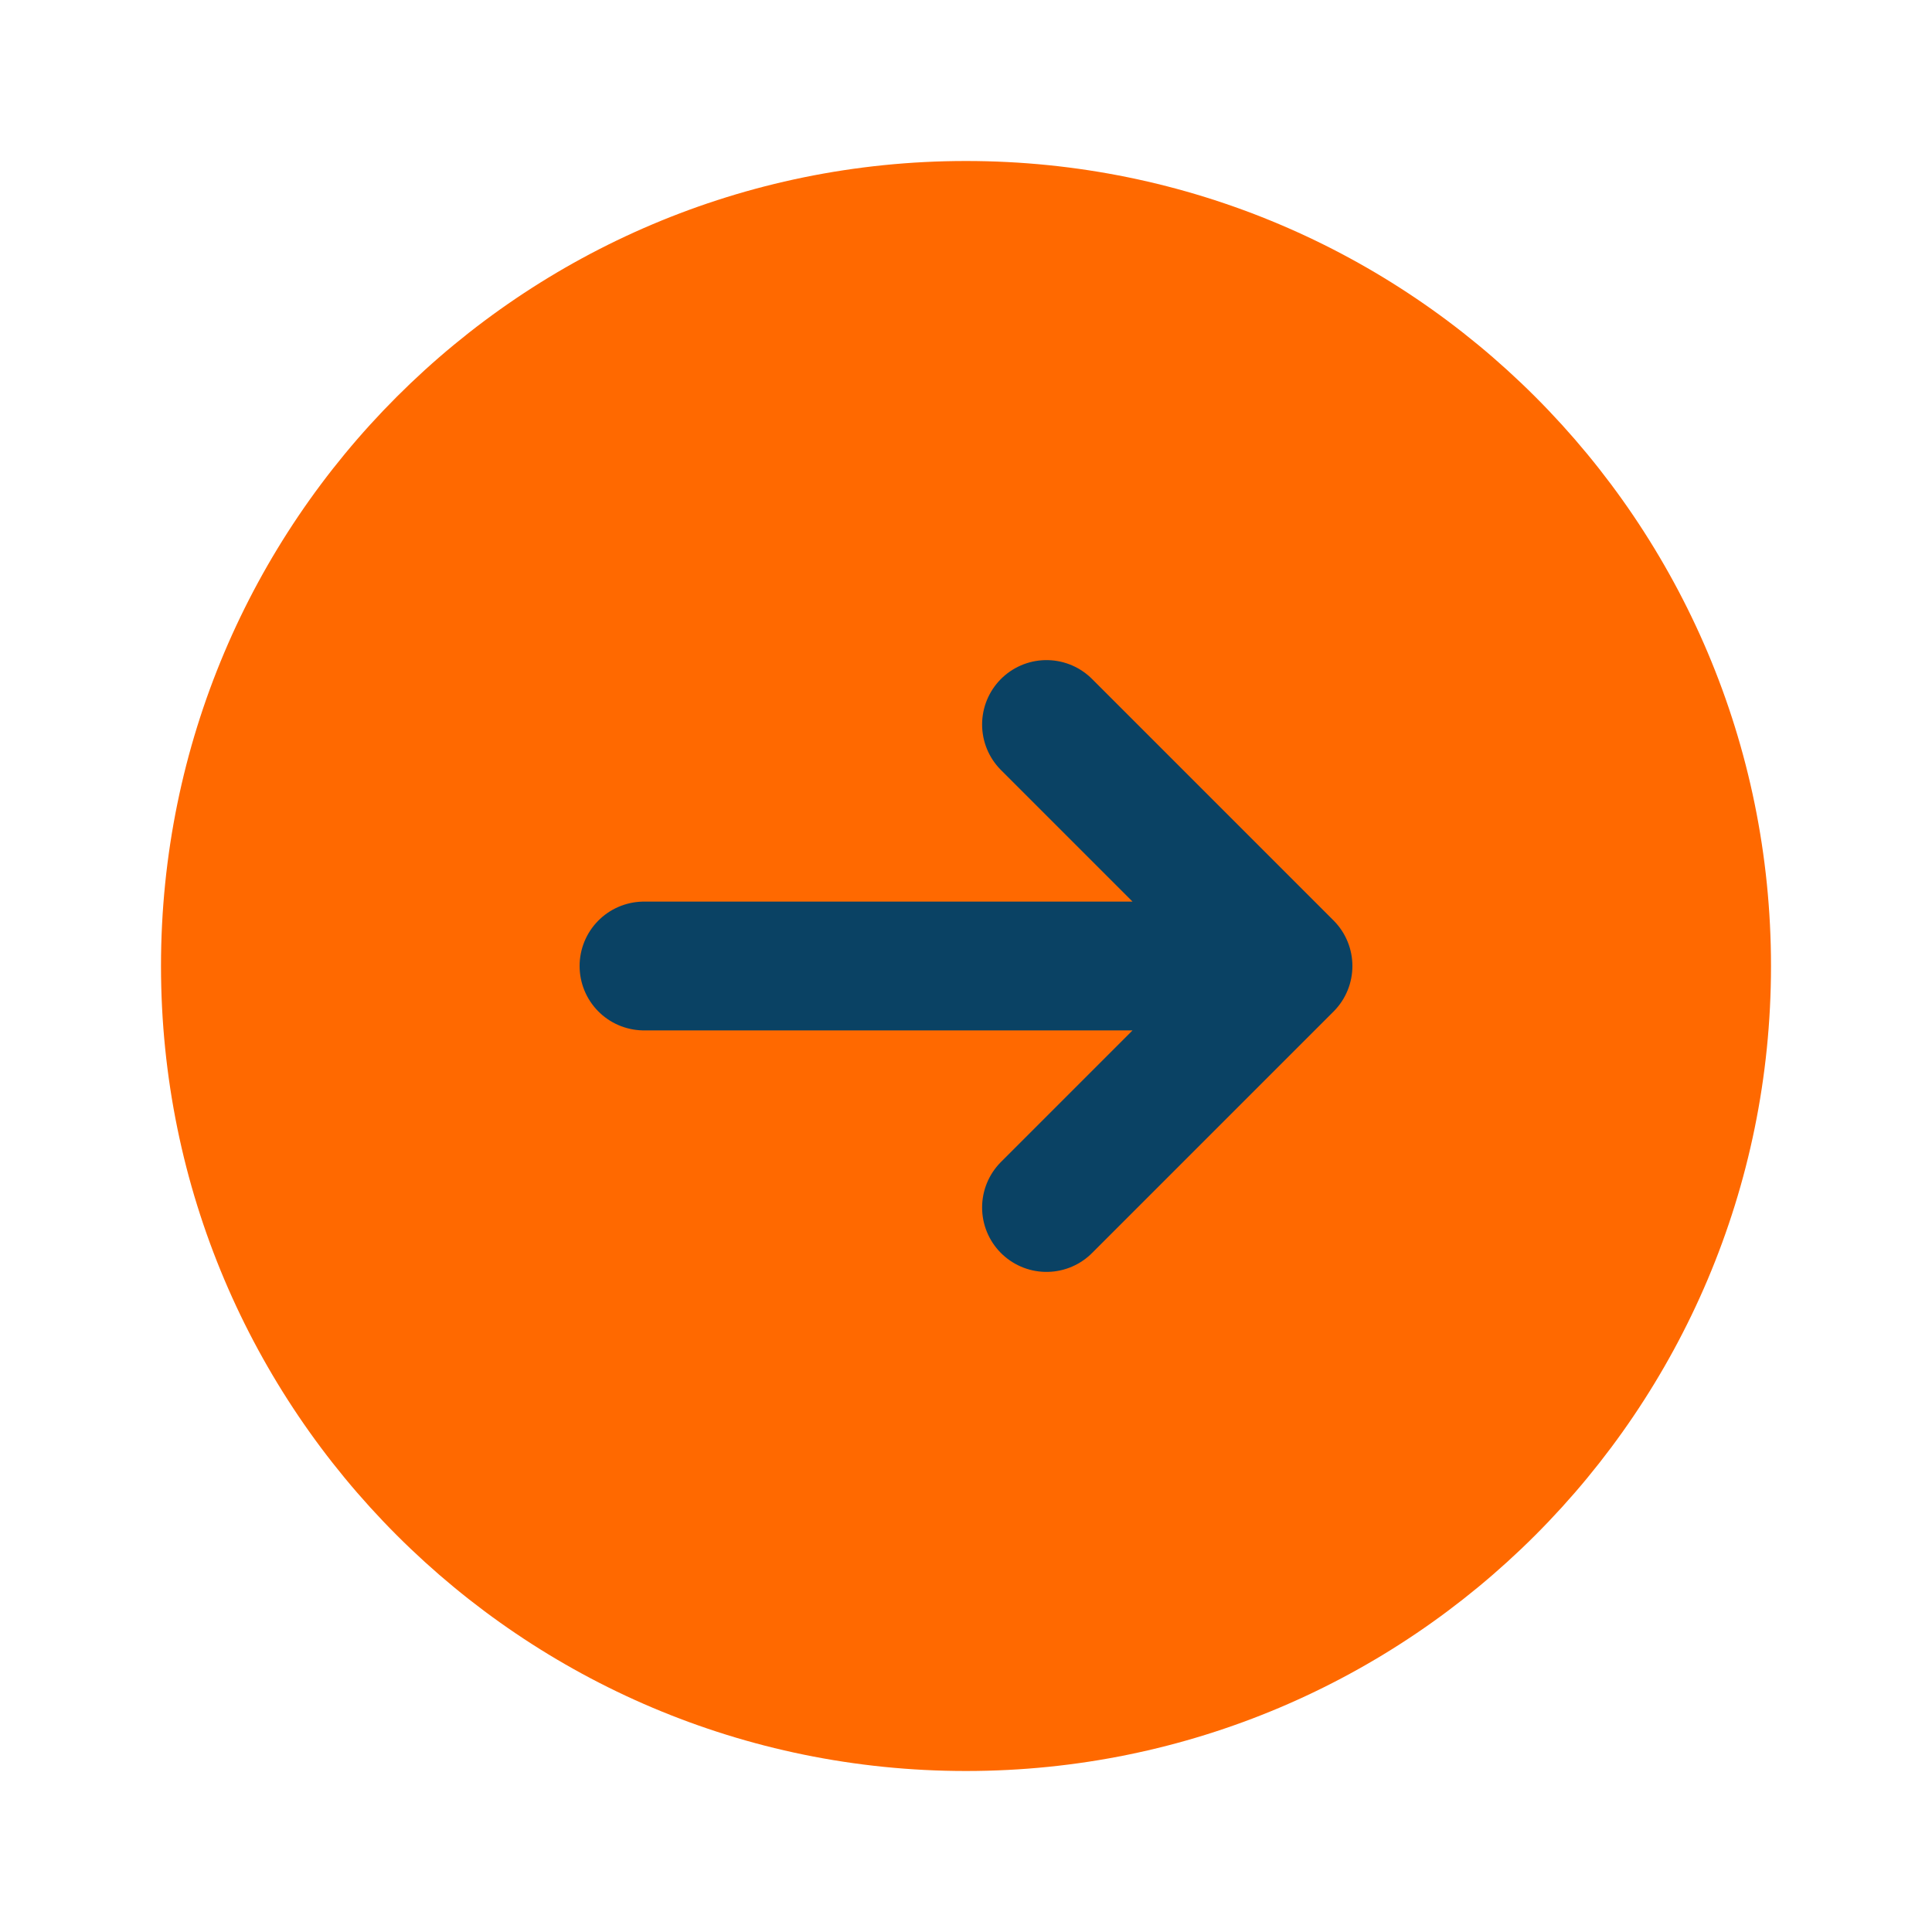 <svg width="30" height="30" viewBox="0 0 30 30" fill="none" xmlns="http://www.w3.org/2000/svg">
<path d="M15 27.5C21.904 27.5 27.5 21.904 27.5 15C27.5 8.096 21.904 2.5 15 2.5C8.096 2.5 2.5 8.096 2.5 15C2.5 21.904 8.096 27.5 15 27.5Z" fill="#FF6900"/>
<path d="M10 15H20M20 15L16.25 11.25M20 15L16.25 18.75" stroke="#0A4264" stroke-width="2" stroke-linecap="round" stroke-linejoin="round"/>
</svg>
